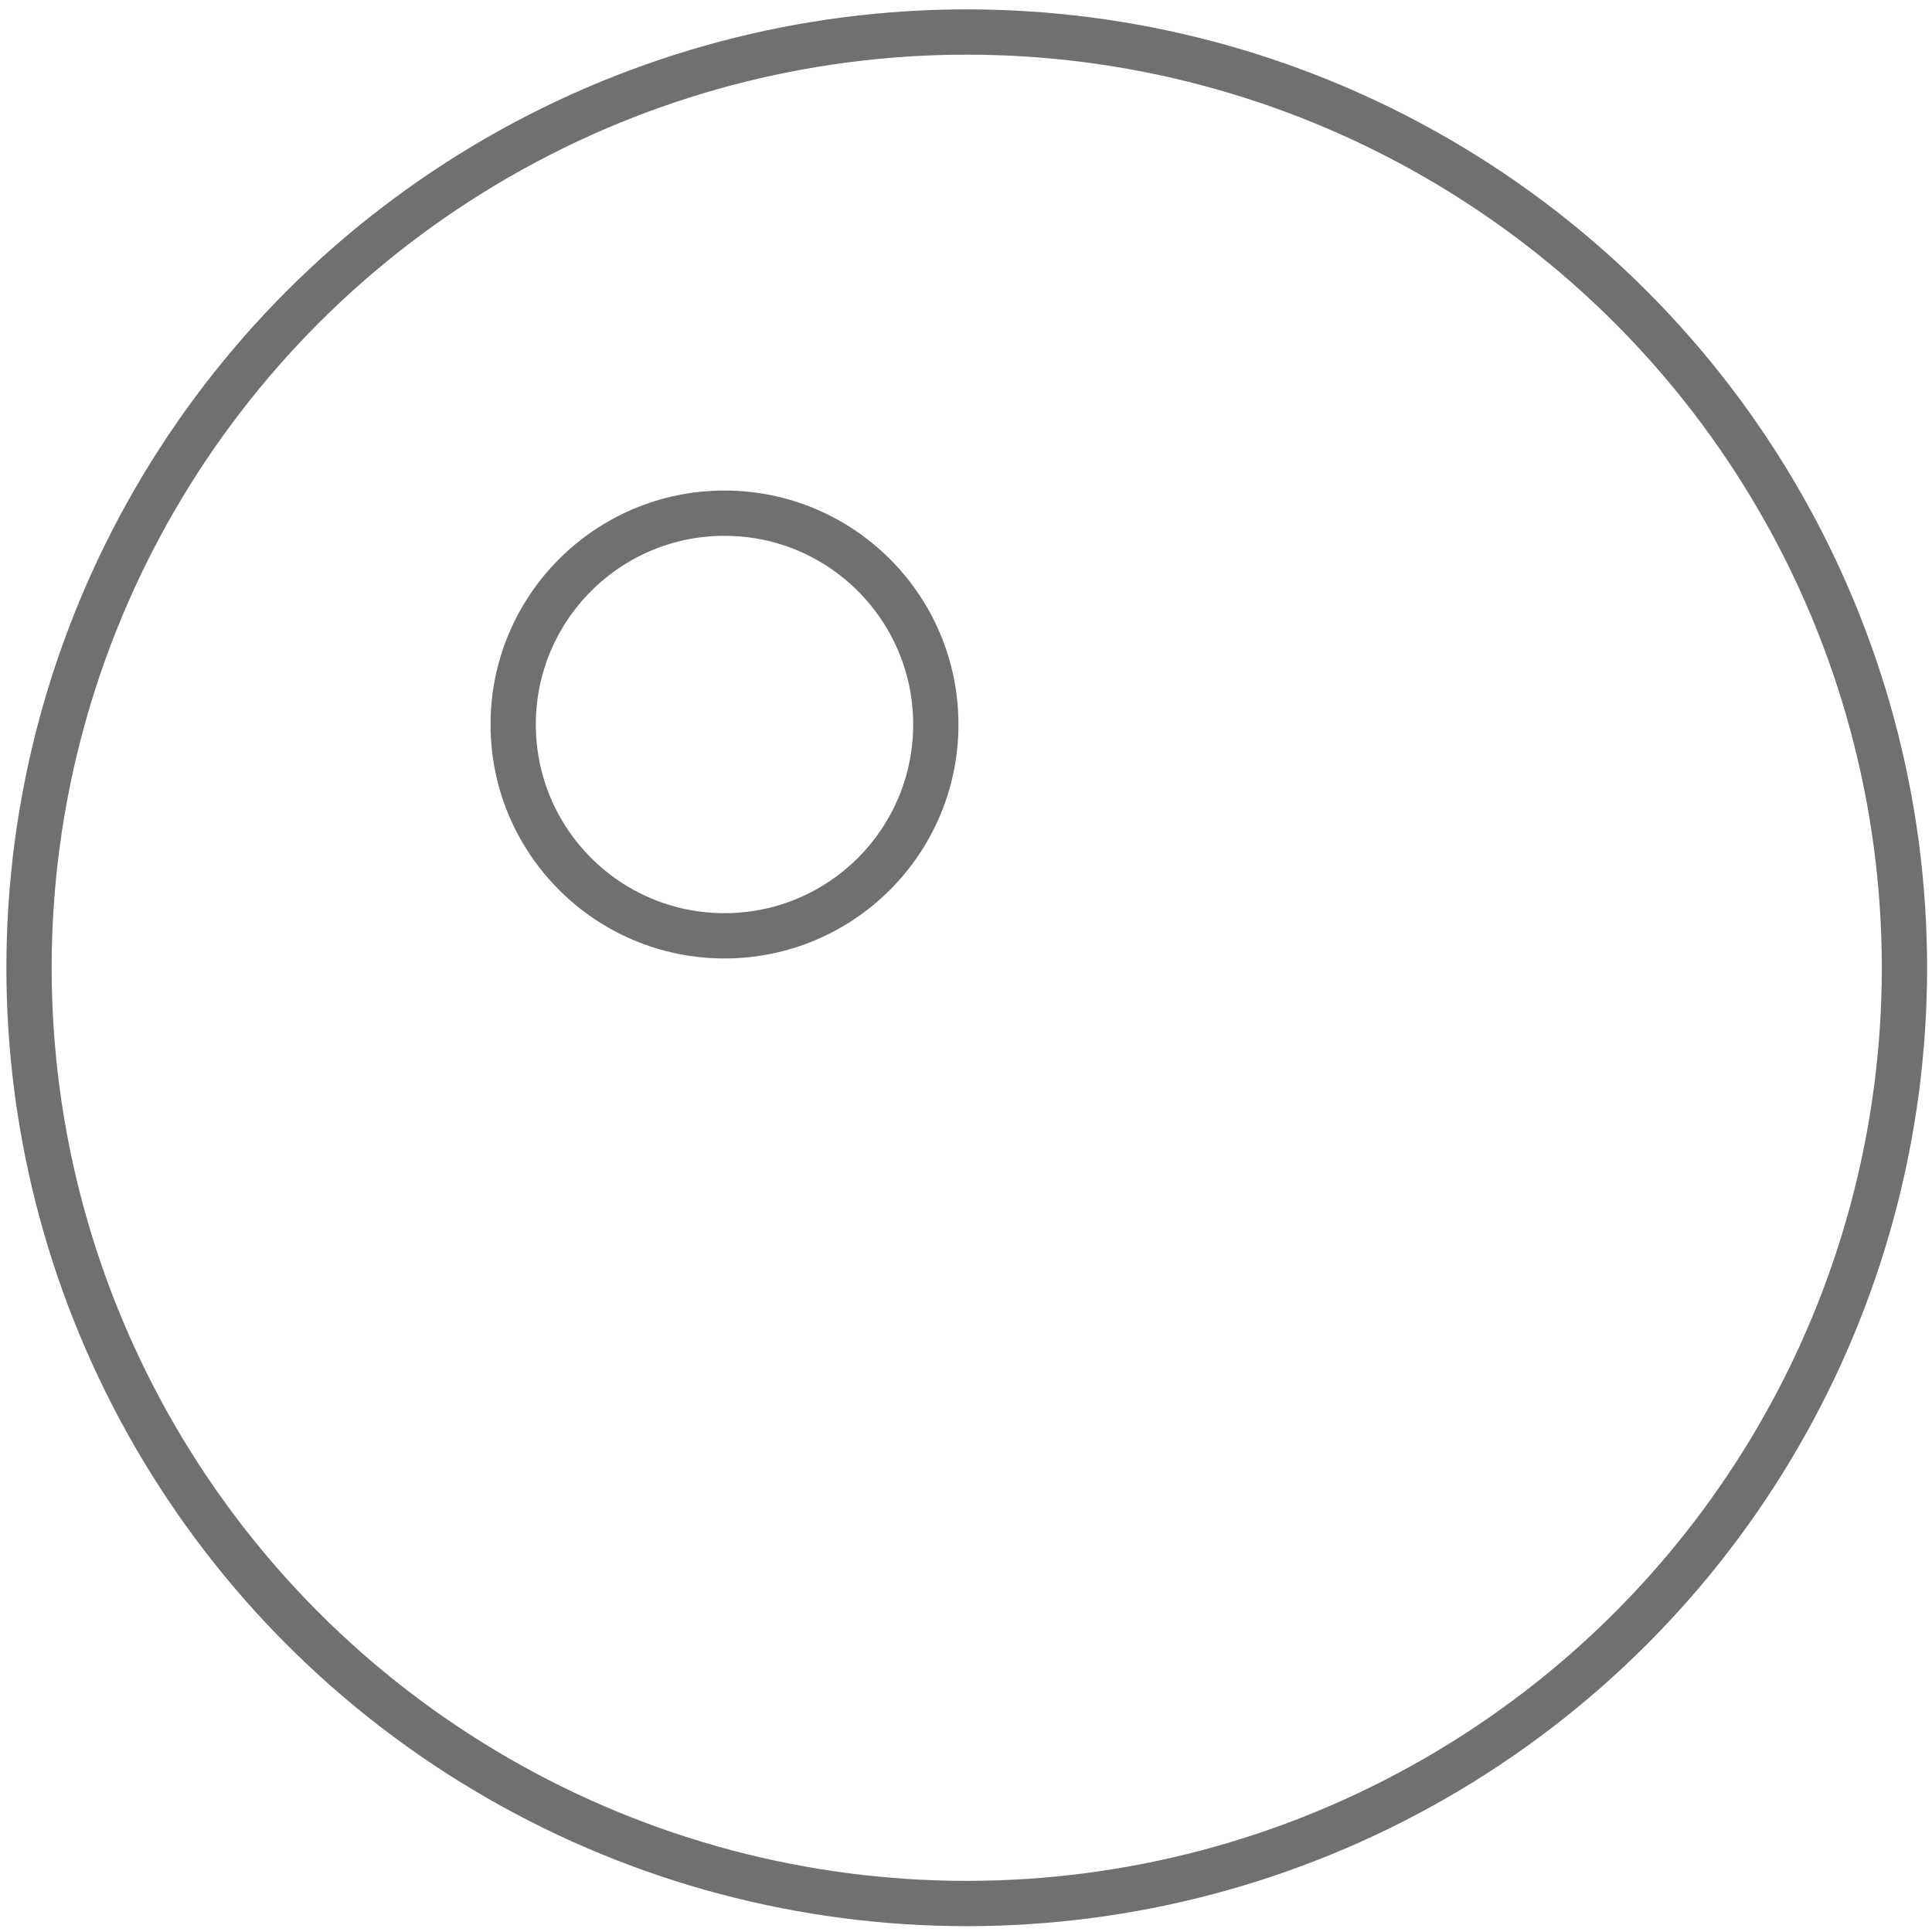 <svg width="128" height="128" xmlns="http://www.w3.org/2000/svg">
 <!-- Created with Method Draw - http://github.com/duopixel/Method-Draw/ -->

 <g>
  <title>background</title>
  <rect fill="none" id="canvas_background" height="130" width="130" y="-1" x="-1"/>
  <g display="none" overflow="visible" y="0" x="0" height="100%" width="100%" id="canvasGrid">
   <rect fill="url(#gridpattern)" stroke-width="0" y="0" x="0" height="100%" width="100%"/>
  </g>
 </g>
 <g>
  <title>Layer 1</title>
  <ellipse stroke="#707070" ry="61.996" rx="62.126" id="svg_1" cy="64.117" cx="64.049" stroke-width="3" fill="none"/>
  <ellipse ry="14" rx="14" id="svg_3" cy="48" cx="48" stroke-width="3" stroke="#707070" fill="none"/>
 </g>
</svg>